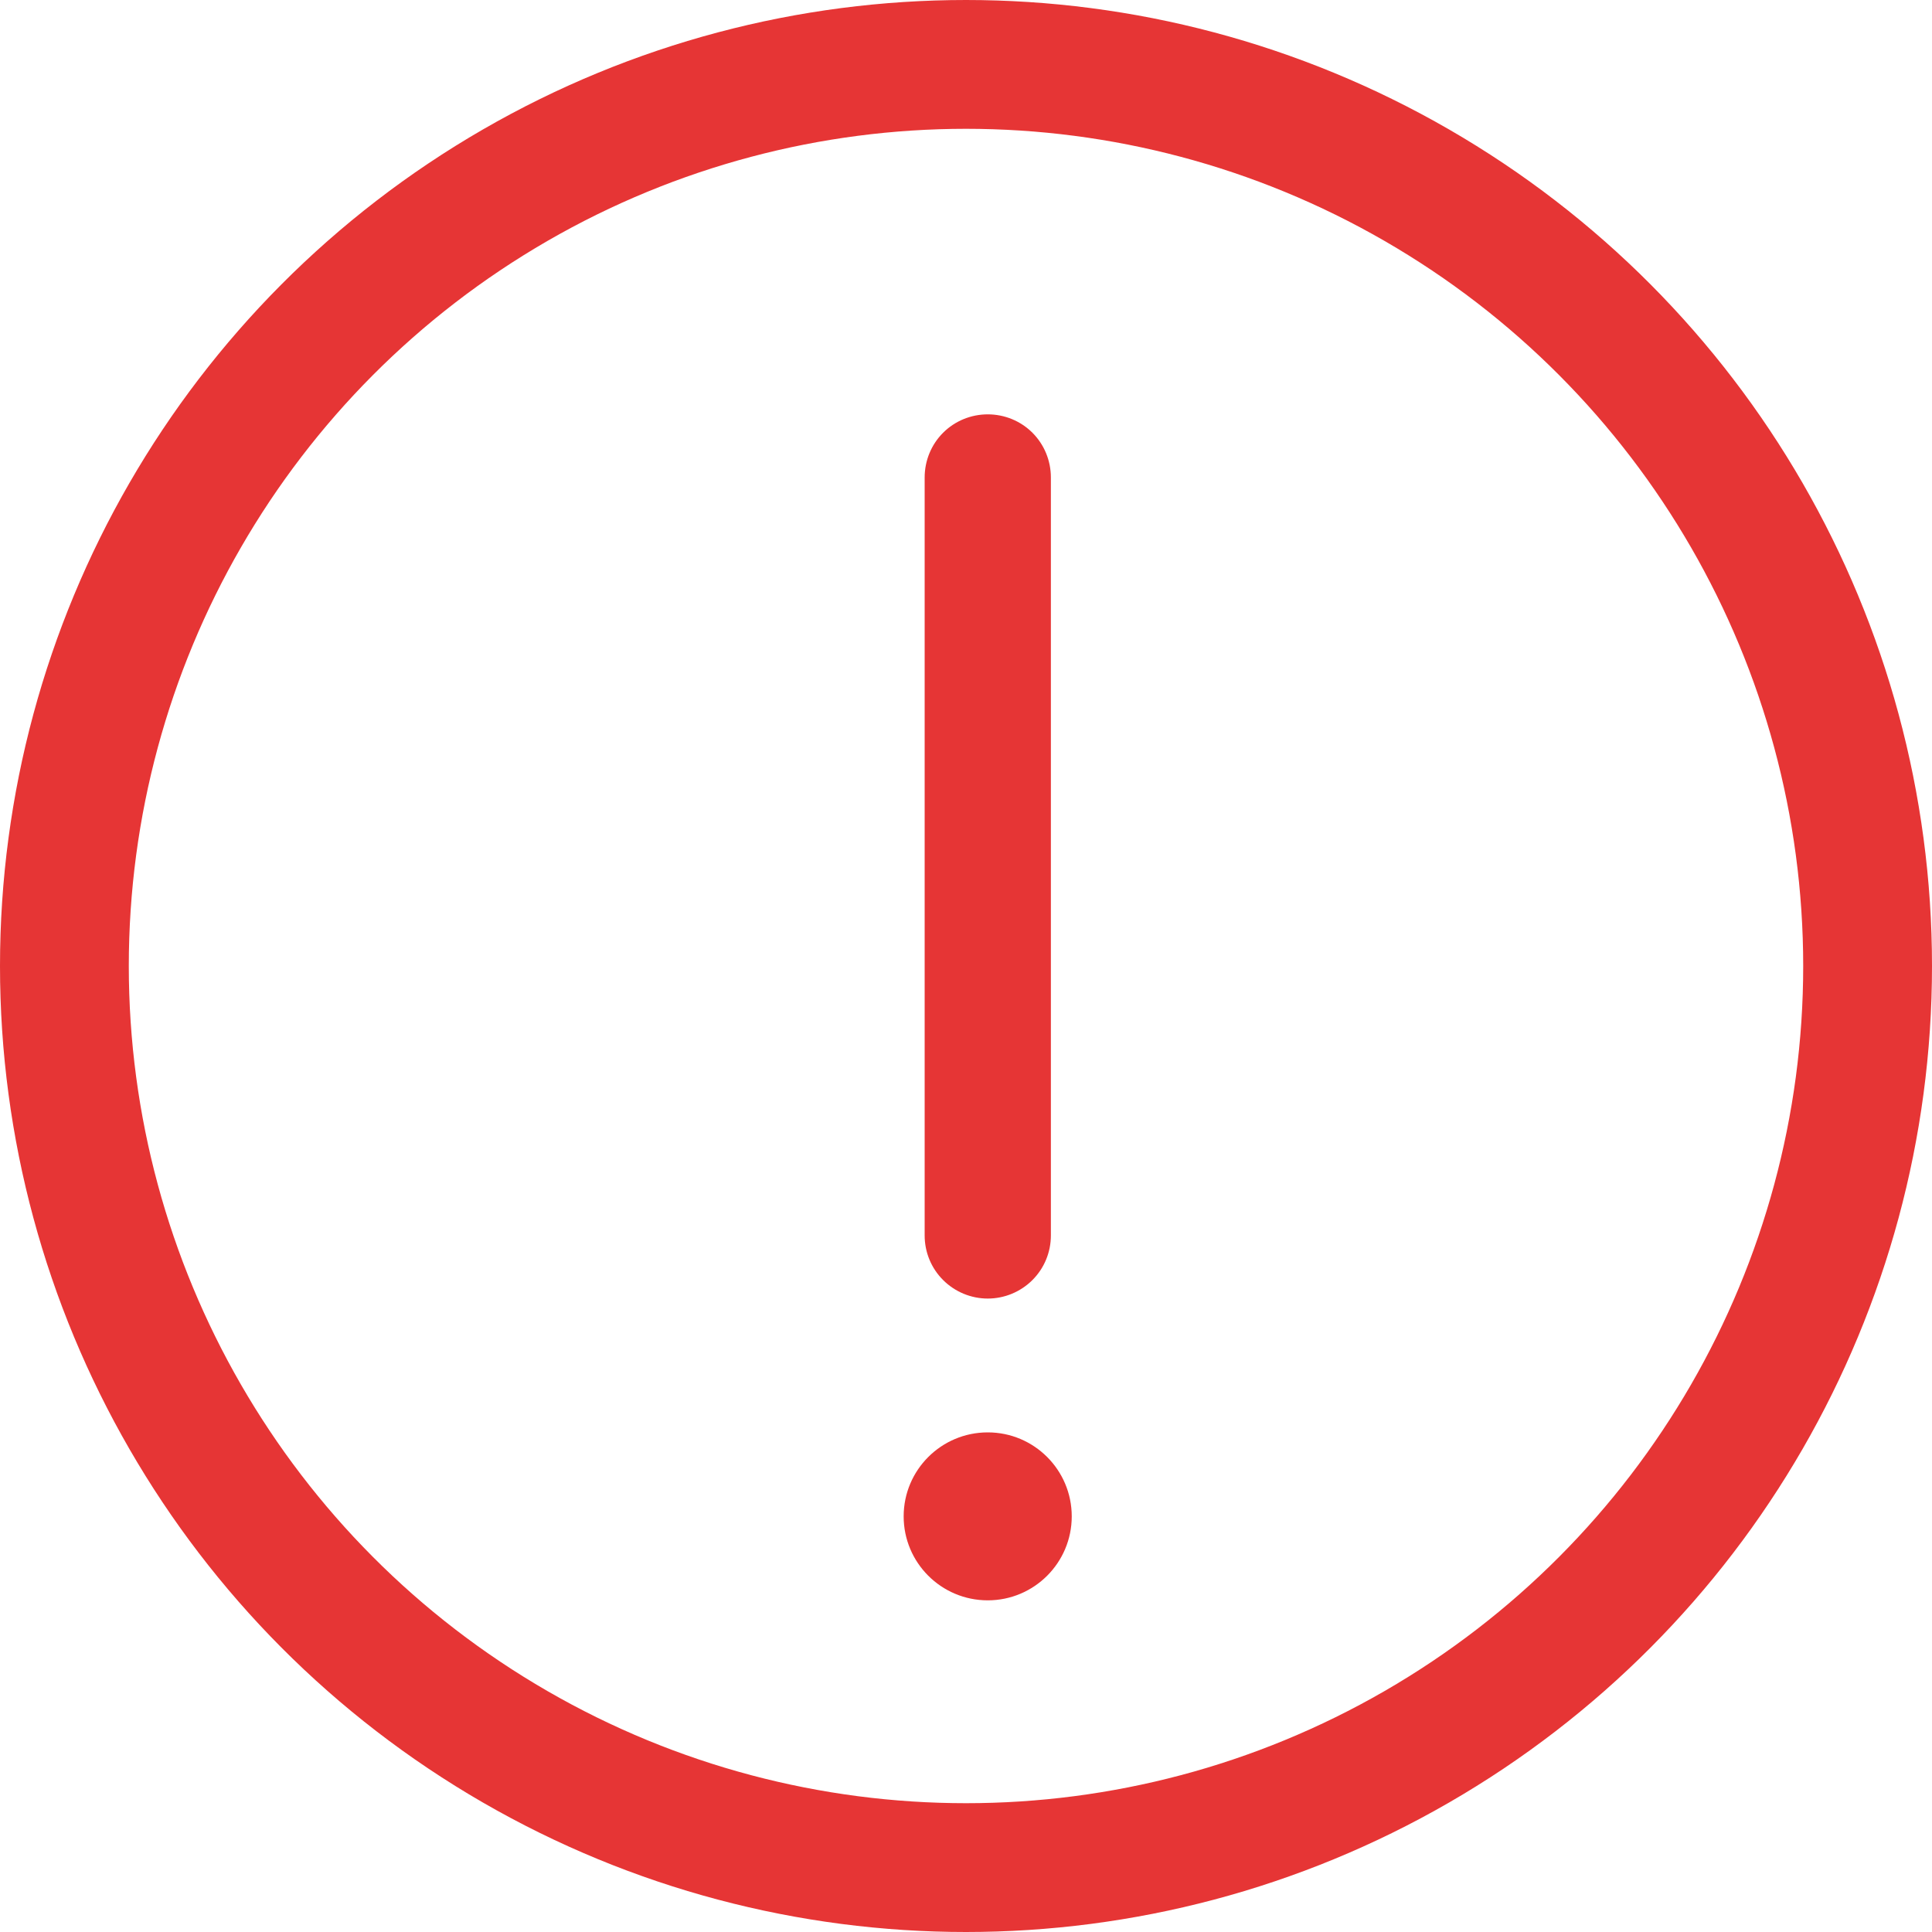 <svg width="15" height="15" viewBox="0 0 15 15" fill="none" xmlns="http://www.w3.org/2000/svg">
<path d="M7.669 12.425C8.029 12.425 8.321 12.133 8.321 11.773C8.321 11.413 8.029 11.121 7.669 11.121C7.308 11.121 7.016 11.413 7.016 11.773C7.016 12.133 7.308 12.425 7.669 12.425Z" fill="#E63535"/>
<path d="M7.669 10.082C7.539 10.082 7.414 10.03 7.322 9.938C7.23 9.846 7.179 9.722 7.179 9.592V3.707C7.179 3.577 7.23 3.452 7.322 3.36C7.414 3.268 7.539 3.217 7.669 3.217C7.799 3.217 7.924 3.268 8.016 3.36C8.108 3.452 8.159 3.577 8.159 3.707V9.592C8.159 9.722 8.108 9.846 8.016 9.938C7.924 10.03 7.799 10.082 7.669 10.082Z" fill="#E63535"/>
<circle cx="7.5" cy="7.5" r="7" stroke="#E63535"/>
</svg>
